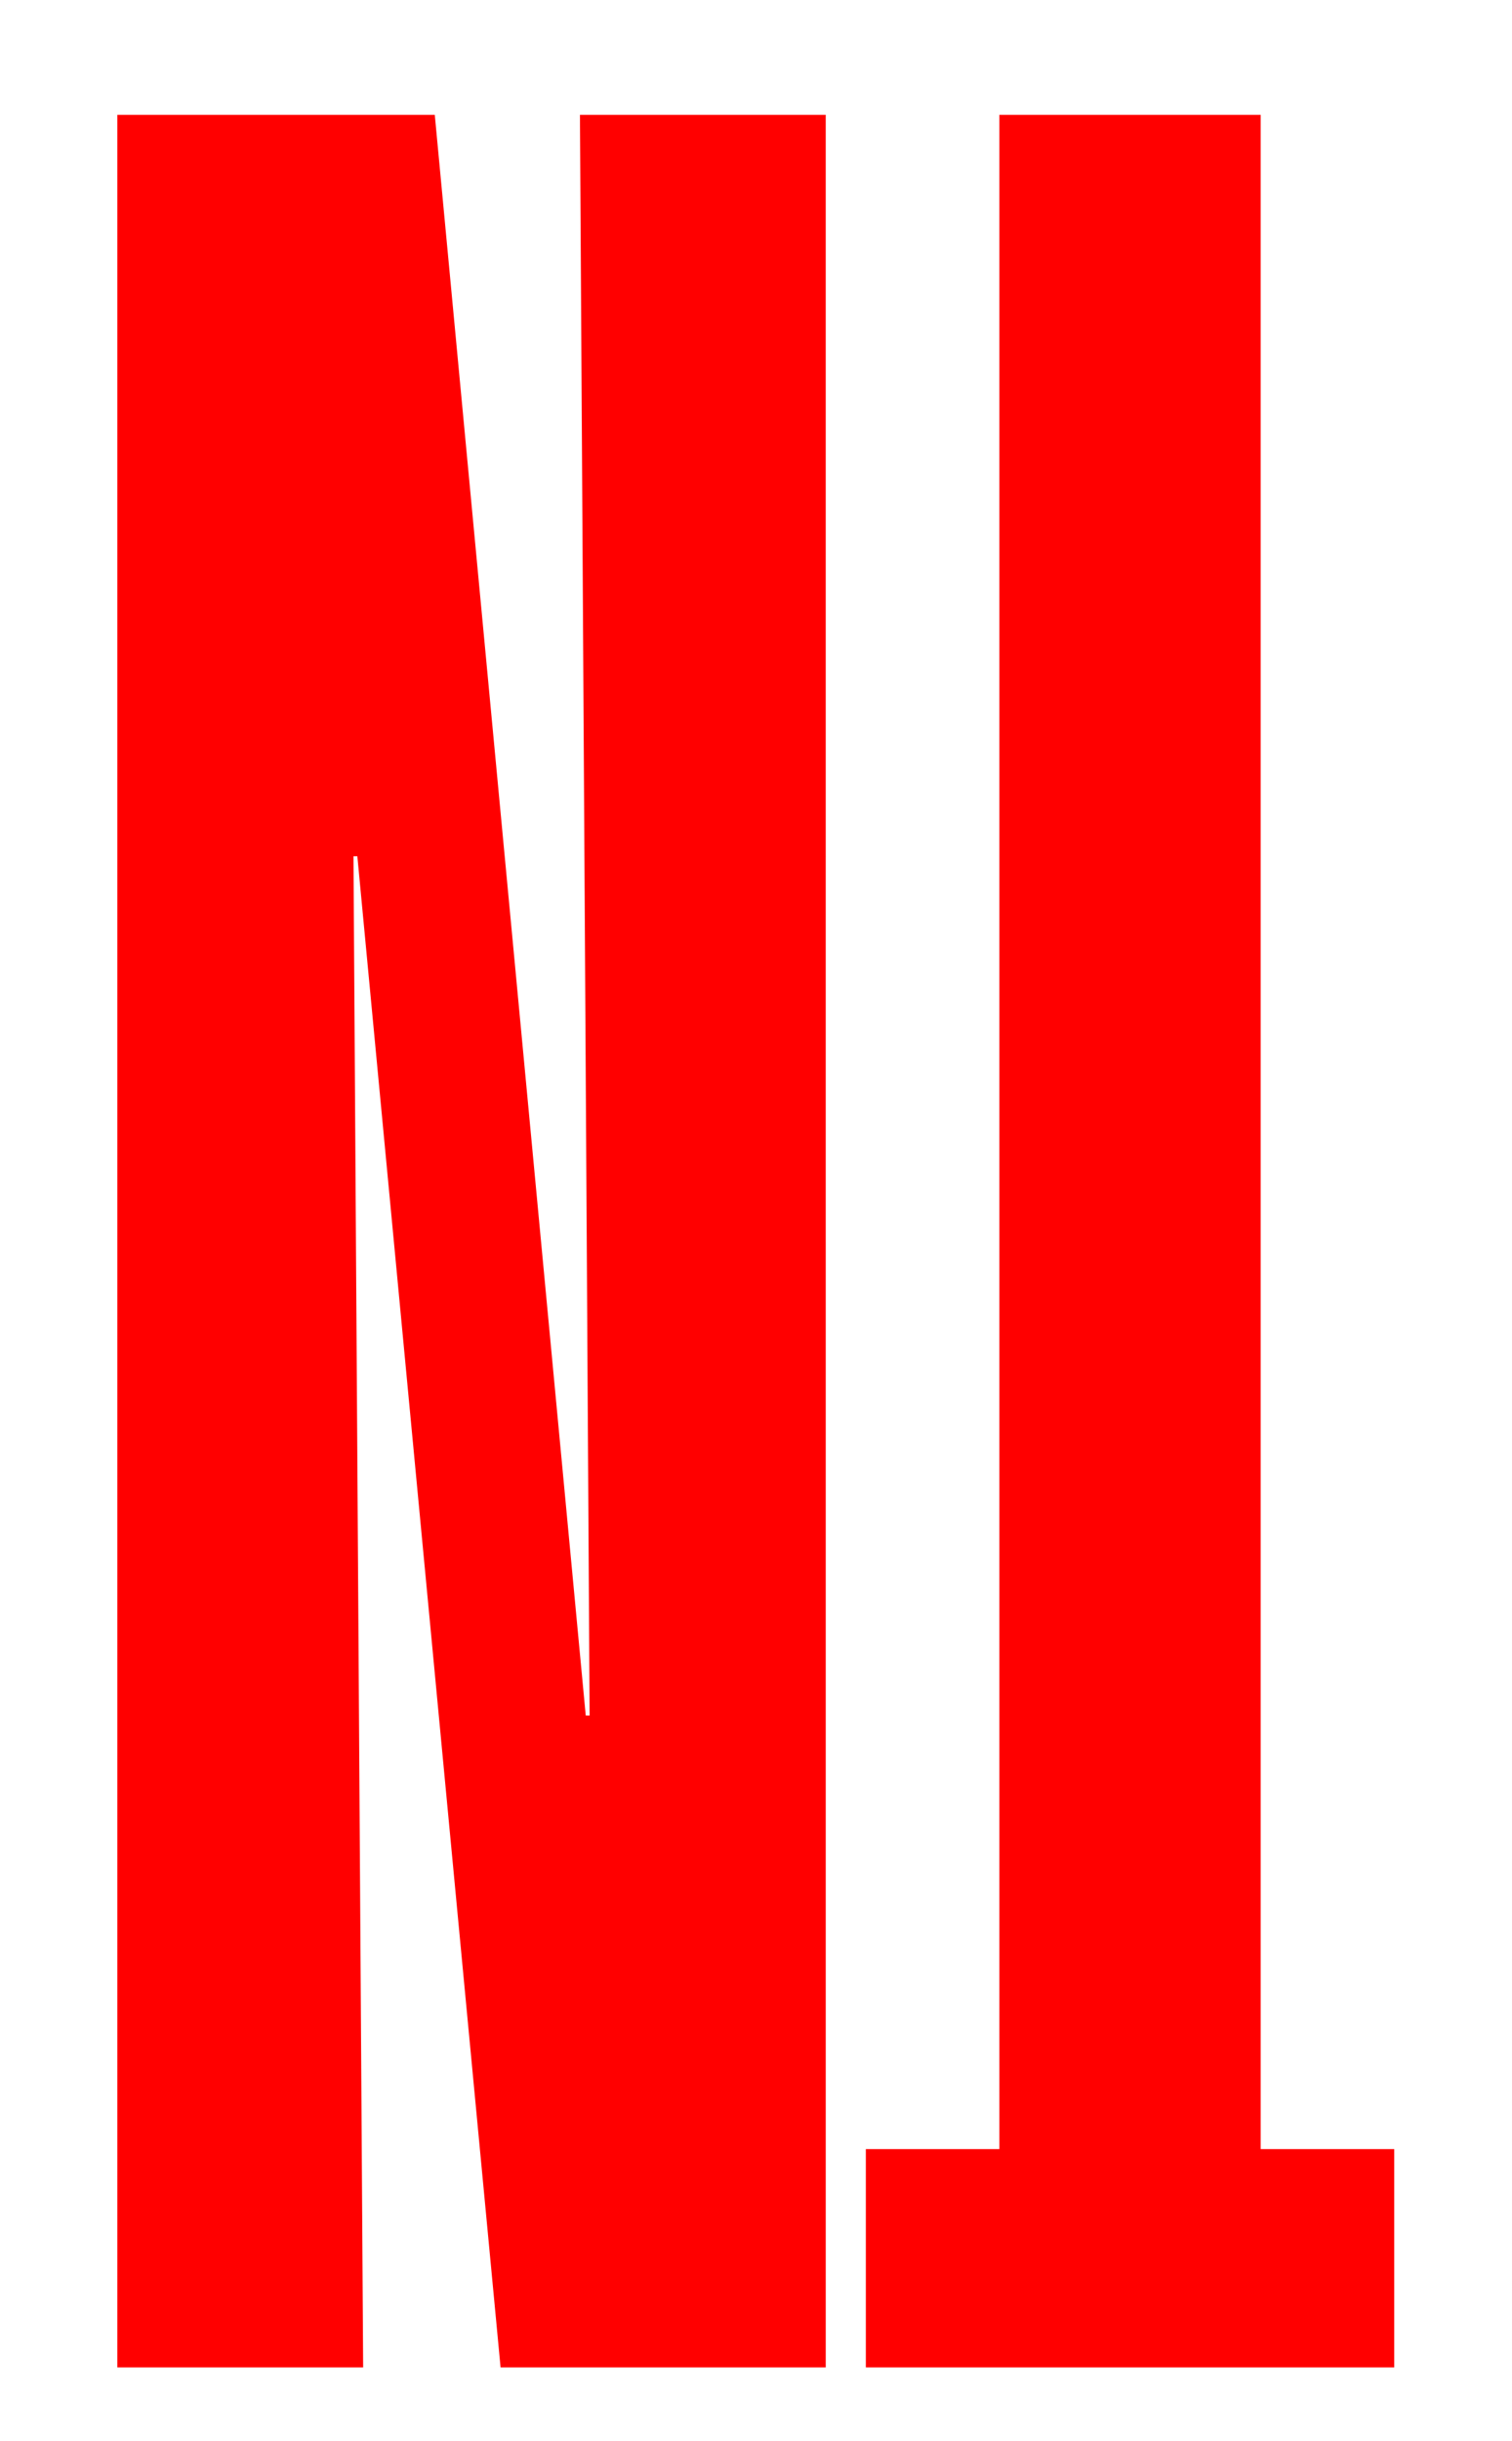 <?xml version="1.0" encoding="UTF-8"?>
<svg id="Calque_1" data-name="Calque 1" xmlns="http://www.w3.org/2000/svg" viewBox="0 0 609.42 983.27">
  <defs>
    <style>
      .cls-1 {
        fill: red;
      }
    </style>
  </defs>
  <path class="cls-1" d="M508.12,865.76h53.83v87.96h-212.97v-87.96h53.83V46.27h105.31V865.76Z"/>
  <path class="cls-1" d="M332.81,953.72H201.76l-57.73-608.77h-1.56l3.9,608.77H47.3V46.27h127.94l60.85,644.84h1.56l-3.9-644.84h99.07V953.72Z"/>
</svg>